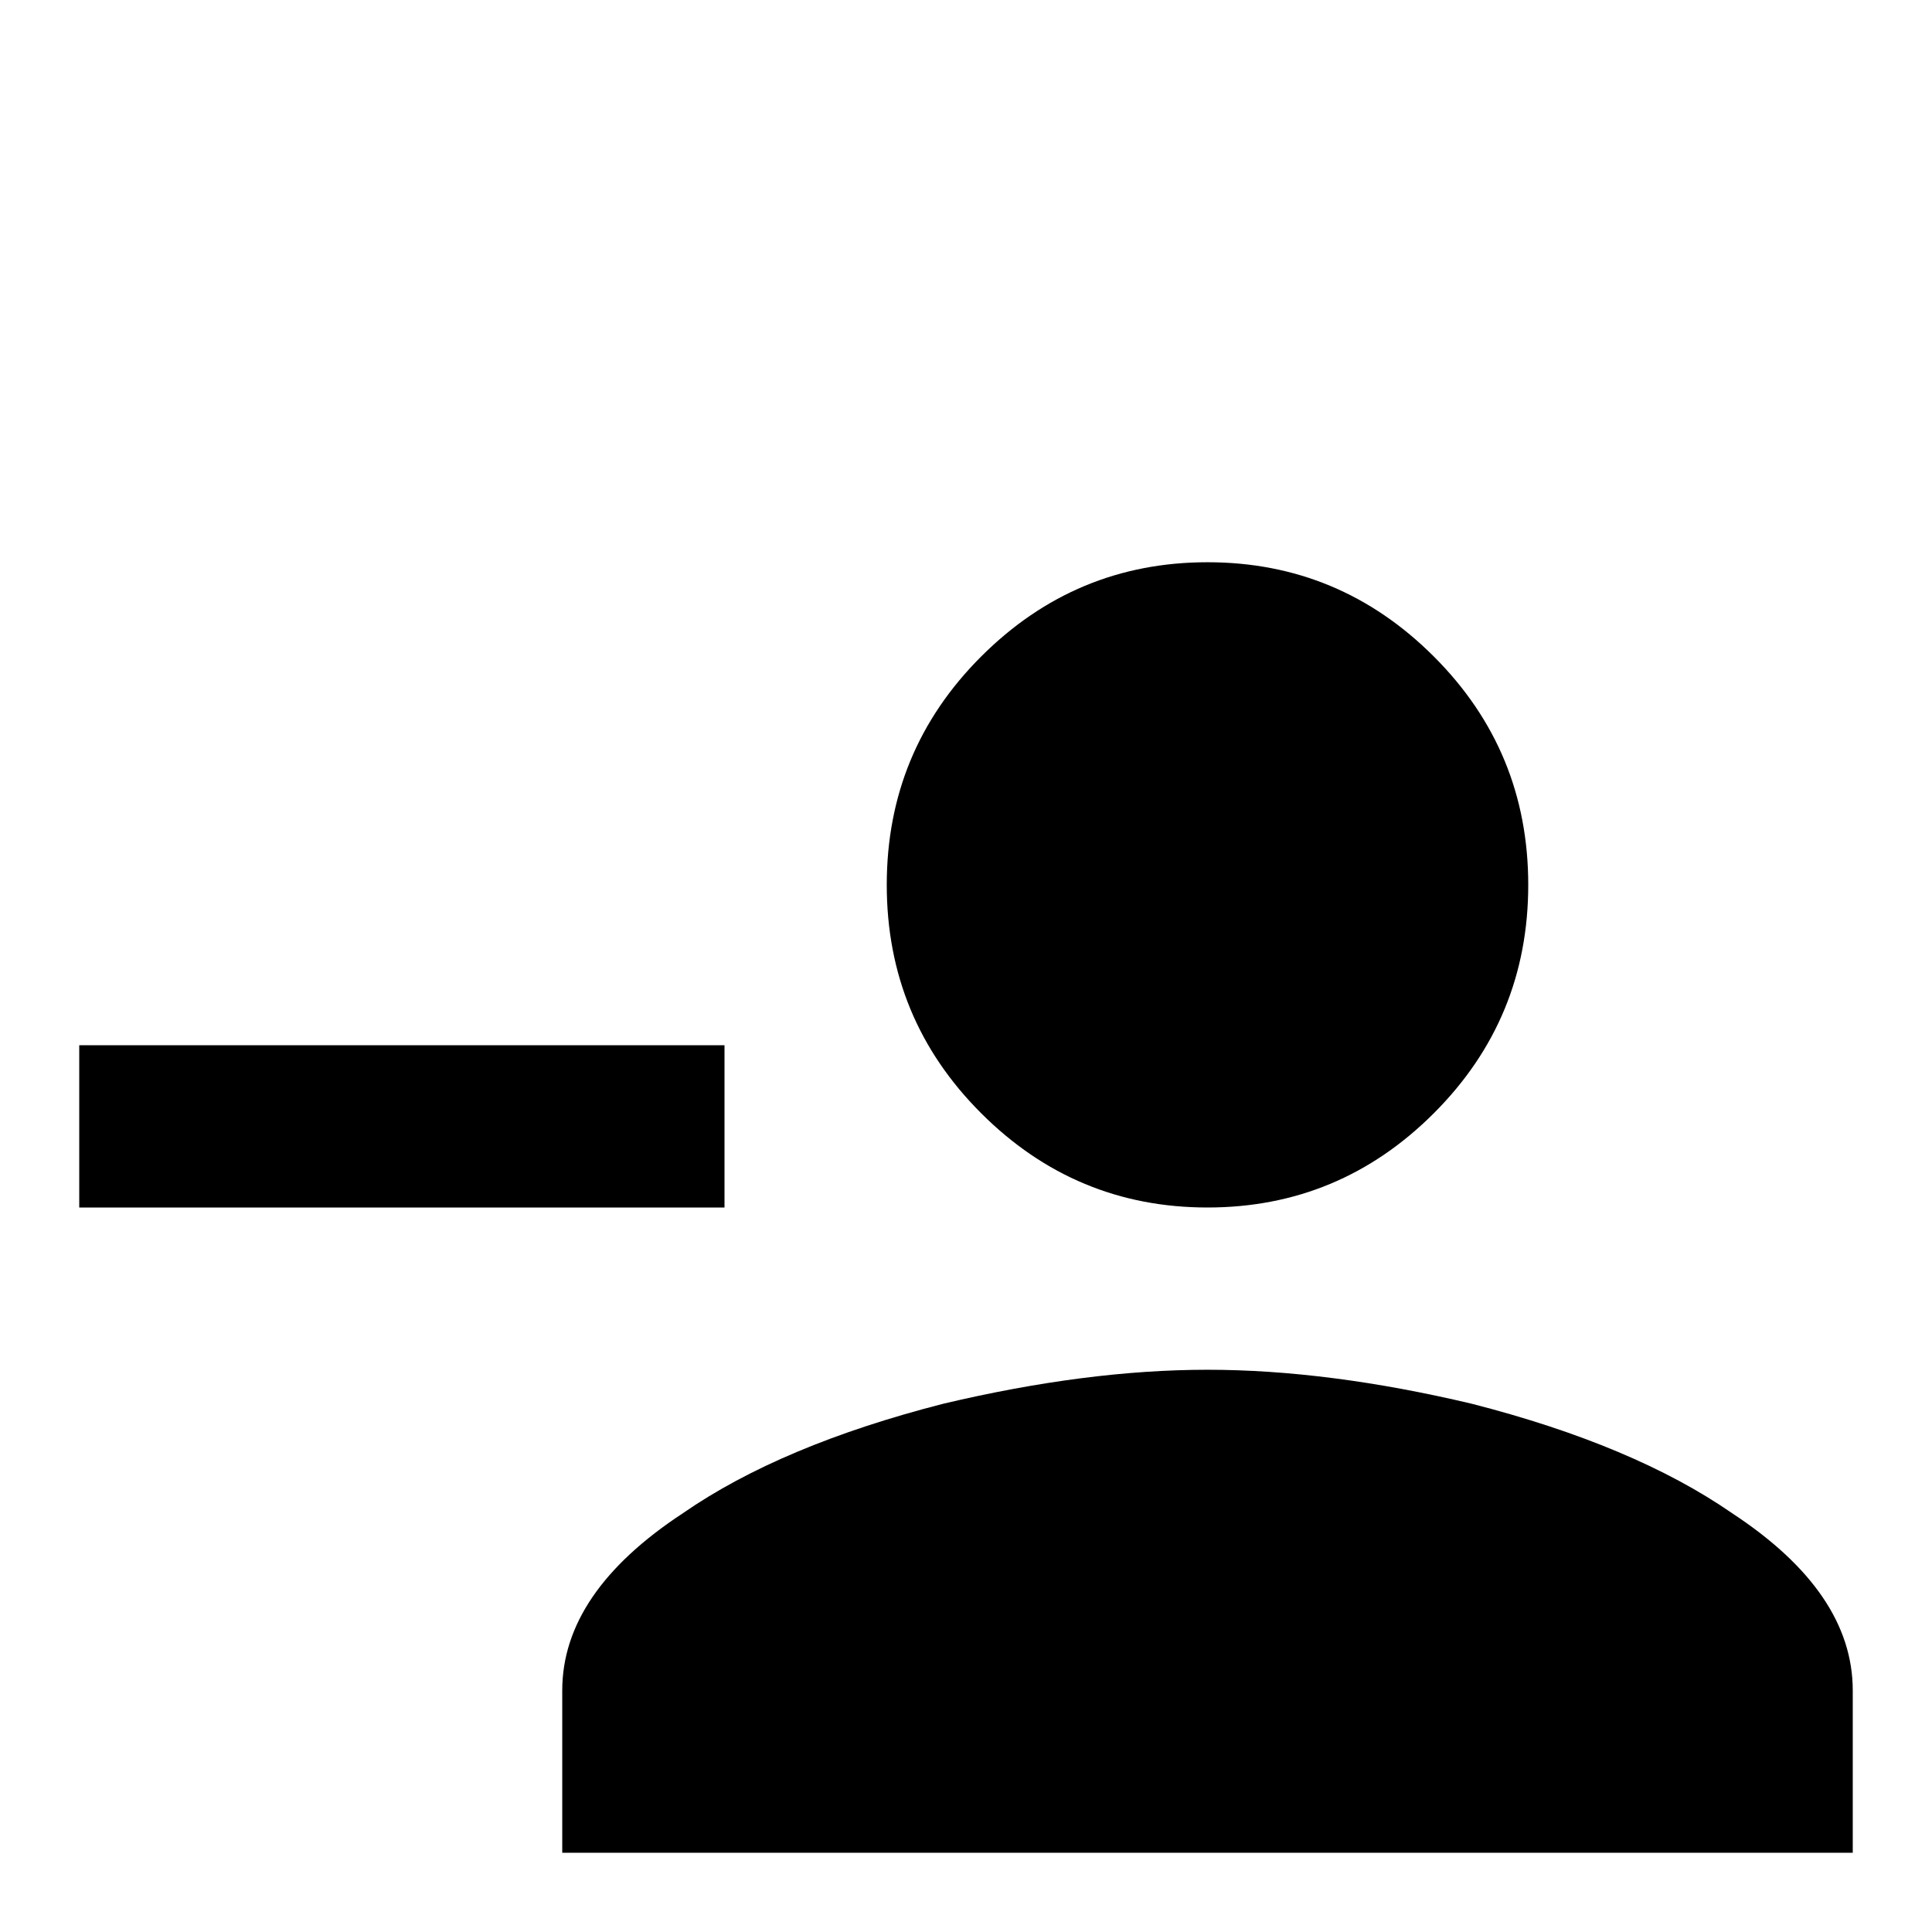 <svg xmlns="http://www.w3.org/2000/svg" viewBox="0 -512 512 512">
	<path fill="#000000" d="M320 -149Q288 -149 250 -140Q207 -129 181 -111Q149 -90 149 -64V-21H491V-64Q491 -90 459 -111Q433 -129 390 -140Q352 -149 320 -149ZM21 -235V-192H192V-235ZM320 -192Q355 -192 380 -217Q405 -242 405 -277.5Q405 -313 380 -338Q355 -363 320 -363Q285 -363 260 -338Q235 -313 235 -277.5Q235 -242 260 -217Q285 -192 320 -192Z"/>
</svg>